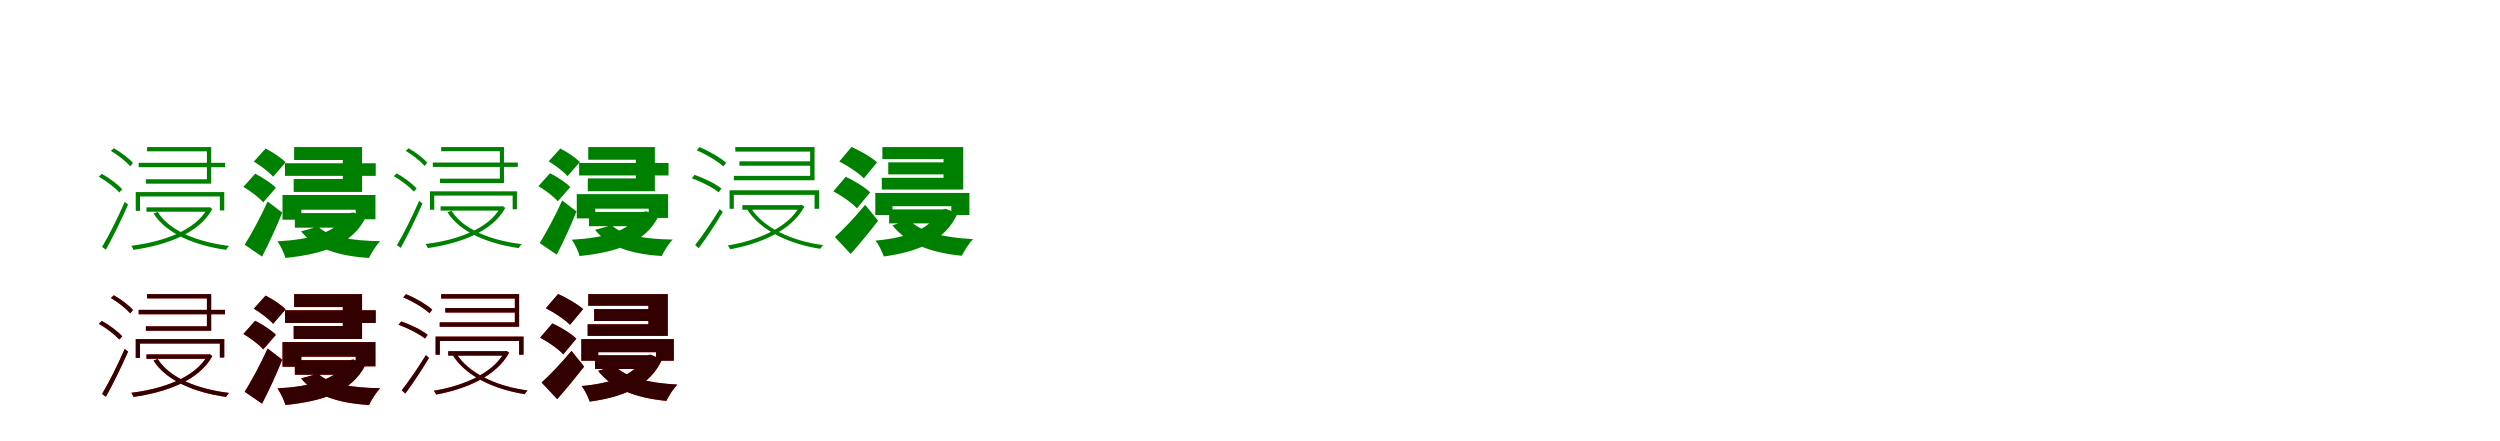 <?xml version="1.0" encoding="UTF-8"?>
<svg width="1700" height="300" xmlns="http://www.w3.org/2000/svg">
<rect width="100%" height="100%" fill="white"/>
<g fill="green" transform="translate(100 100) scale(0.1 -0.1)"><path d="M0.0 0.0V-29.0H407.0V-219.0H-8.0V-249.0H436.0V0.0H0.0ZM-57.0 -107.0V-137.0H530.0V-107.0H-57.0ZM-77.0 -306.0V-434.0H-48.0V-336.0H495.0V-431.0H525.0V-306.0H-77.0ZM-4.0 -410.0V-440.0H421.0V-410.0H-4.0ZM411.0 -410.0V-417.0C328.0 -570.0 100.0 -646.0 -107.0 -671.0C-102.0 -678.0 -95.0 -691.0 -92.0 -699.0C123.0 -668.0 352.0 -591.0 444.0 -421.0L425.0 -408.0L419.0 -410.0H411.0ZM72.0 -441.0 44.0 -452.0C132.0 -590.0 325.0 -669.0 537.0 -699.0C542.0 -691.0 550.0 -679.0 557.0 -672.0C343.0 -646.0 154.0 -571.0 72.0 -441.0ZM-246.0 -26.0C-197.0 -55.0 -142.0 -99.0 -114.0 -131.0L-96.0 -108.0C-122.0 -77.0 -178.0 -35.0 -226.0 -8.0L-246.0 -26.0ZM-328.0 -202.0C-276.0 -231.0 -217.0 -277.0 -189.0 -309.0L-169.0 -287.0C-198.0 -254.0 -257.0 -210.0 -308.0 -182.0L-328.0 -202.0ZM-306.0 -679.0 -280.0 -698.0C-233.0 -614.0 -172.0 -490.0 -129.0 -391.0L-152.0 -373.0C-197.0 -477.0 -261.0 -605.0 -306.0 -679.0Z"/></g>
<g fill="green" transform="translate(200 100) scale(0.1 -0.1)"><path d="M0.0 0.0V-88.0H331.0V-217.0H-3.0V-305.0H462.0V0.0H0.0ZM-62.0 -110.0V-196.0H555.0V-110.0H-62.0ZM-79.0 -326.0V-494.0H49.0V-426.0H419.0V-491.0H553.0V-326.0H-79.0ZM5.0 -449.0V-548.0H388.0V-449.0H5.0ZM352.0 -449.0V-463.0C287.0 -582.0 111.0 -629.0 -113.0 -641.0C-93.0 -670.0 -68.0 -721.0 -59.0 -754.0C196.0 -728.0 394.0 -664.0 486.0 -480.0L403.0 -445.0L379.0 -449.0H352.0ZM163.0 -541.0 47.0 -573.0C143.0 -689.0 292.0 -740.0 509.0 -754.0C525.0 -720.0 558.0 -668.0 585.0 -640.0C388.0 -637.0 235.0 -611.0 163.0 -541.0ZM-274.0 -99.0C-227.0 -127.0 -169.0 -171.0 -143.0 -202.0L-58.0 -104.0C-87.0 -73.0 -147.0 -34.0 -194.0 -10.0L-274.0 -99.0ZM-345.0 -271.0C-297.0 -299.0 -237.0 -344.0 -210.0 -376.0L-124.0 -277.0C-154.0 -246.0 -216.0 -206.0 -265.0 -181.0L-345.0 -271.0ZM-336.0 -664.0 -218.0 -745.0C-169.0 -650.0 -121.0 -546.0 -81.0 -446.0L-180.0 -370.0C-229.0 -479.0 -292.0 -593.0 -336.0 -664.0Z"/></g>
<g fill="green" transform="translate(300 100) scale(0.1 -0.1)"><path d="M0.0 0.0V-28.0H399.0V-215.0H-8.0V-245.0H427.0V0.0H0.0ZM-57.0 -105.0V-135.0H521.0V-105.0H-57.0ZM-76.0 -301.0V-426.0H-47.0V-330.0H486.0V-423.0H515.0V-301.0H-76.0ZM-4.0 -403.0V-432.0H413.0V-403.0H-4.0ZM403.0 -403.0V-410.0C322.0 -560.0 98.0 -635.0 -106.0 -659.0C-101.0 -666.0 -94.0 -679.0 -91.0 -687.0C120.0 -656.0 345.0 -581.0 436.0 -414.0L417.0 -401.0L411.0 -403.0H403.0ZM70.0 -433.0 43.0 -444.0C129.0 -580.0 319.0 -657.0 527.0 -687.0C532.0 -679.0 540.0 -667.0 547.0 -660.0C337.0 -635.0 151.0 -561.0 70.0 -433.0ZM-241.0 -26.0C-193.0 -54.0 -140.0 -97.0 -112.0 -129.0L-95.0 -106.0C-120.0 -76.0 -175.0 -34.0 -222.0 -8.0L-241.0 -26.0ZM-322.0 -198.0C-271.0 -227.0 -214.0 -272.0 -186.0 -303.0L-167.0 -282.0C-195.0 -249.0 -253.0 -206.0 -303.0 -179.0L-322.0 -198.0ZM-301.0 -667.0 -275.0 -686.0C-229.0 -603.0 -169.0 -481.0 -127.0 -384.0L-150.0 -366.0C-194.0 -468.0 -257.0 -594.0 -301.0 -667.0Z"/></g>
<g fill="green" transform="translate(400 100) scale(0.1 -0.1)"><path d="M0.0 0.0V-86.0H324.0V-213.0H-3.0V-300.0H453.0V0.0H0.0ZM-62.0 -108.0V-193.0H546.0V-108.0H-62.0ZM-78.0 -320.0V-485.0H48.0V-419.0H411.0V-482.0H543.0V-320.0H-78.0ZM5.0 -441.0V-538.0H381.0V-441.0H5.0ZM345.0 -441.0V-455.0C282.0 -572.0 109.0 -618.0 -112.0 -630.0C-92.0 -658.0 -67.0 -708.0 -59.0 -741.0C192.0 -715.0 387.0 -652.0 477.0 -472.0L396.0 -437.0L372.0 -441.0H345.0ZM160.0 -532.0 46.0 -563.0C140.0 -677.0 286.0 -727.0 500.0 -741.0C515.0 -707.0 548.0 -656.0 574.0 -629.0C381.0 -626.0 231.0 -600.0 160.0 -532.0ZM-269.0 -97.0C-223.0 -125.0 -166.0 -168.0 -141.0 -198.0L-57.0 -102.0C-86.0 -72.0 -144.0 -33.0 -190.0 -10.0L-269.0 -97.0ZM-339.0 -266.0C-292.0 -293.0 -233.0 -338.0 -207.0 -369.0L-122.0 -272.0C-152.0 -241.0 -212.0 -202.0 -260.0 -178.0L-339.0 -266.0ZM-330.0 -653.0 -214.0 -732.0C-166.0 -638.0 -119.0 -536.0 -80.0 -438.0L-177.0 -363.0C-225.0 -470.0 -287.0 -583.0 -330.0 -653.0Z"/></g>
<g fill="green" transform="translate(500 100) scale(0.1 -0.1)"><path d="M0.0 0.0V-31.0H509.0V-196.0H-10.0V-226.0H539.0V0.0H0.0ZM28.0 -97.0V-127.0H527.0V-97.0H28.0ZM-39.0 -294.0V-420.0H-10.0V-325.0H539.0V-420.0H570.0V-294.0H-39.0ZM48.0 -395.0V-426.0H449.0V-395.0H48.0ZM438.0 -395.0V-402.0C357.0 -553.0 140.0 -638.0 -51.0 -669.0C-45.0 -676.0 -38.0 -688.0 -35.0 -695.0C163.0 -659.0 381.0 -572.0 470.0 -405.0L452.0 -393.0L445.0 -395.0H438.0ZM104.0 -411.0 79.0 -422.0C167.0 -564.0 361.0 -659.0 578.0 -692.0C582.0 -685.0 590.0 -674.0 597.0 -667.0C379.0 -638.0 186.0 -546.0 104.0 -411.0ZM-263.0 -22.0C-197.0 -50.0 -120.0 -96.0 -81.0 -132.0L-62.0 -107.0C-101.0 -72.0 -177.0 -28.0 -243.0 0.0L-263.0 -22.0ZM-296.0 -212.0C-230.0 -236.0 -152.0 -276.0 -113.0 -308.0L-94.0 -282.0C-134.0 -250.0 -212.0 -211.0 -277.0 -189.0L-296.0 -212.0ZM-273.0 -666.0 -249.0 -688.0C-197.0 -619.0 -133.0 -522.0 -85.0 -441.0L-106.0 -422.0C-158.0 -507.0 -226.0 -607.0 -273.0 -666.0Z"/></g>
<g fill="green" transform="translate(600 100) scale(0.1 -0.1)"><path d="M0.0 0.0V-81.0H416.0V-209.0H-4.0V-289.0H550.0V0.0H0.0ZM40.0 -104.0V-186.0H464.0V-104.0H40.0ZM-48.0 -312.0V-462.0H69.0V-402.0H469.0V-462.0H592.0V-312.0H-48.0ZM46.0 -424.0V-519.0H423.0V-424.0H46.0ZM384.0 -424.0V-438.0C324.0 -561.0 159.0 -618.0 -46.0 -636.0C-25.0 -663.0 -1.0 -713.0 10.0 -744.0C244.0 -712.0 428.0 -637.0 511.0 -452.0L431.0 -420.0L409.0 -424.0H384.0ZM183.0 -496.0 68.0 -532.0C168.0 -656.0 324.0 -718.0 540.0 -739.0C557.0 -706.0 589.0 -654.0 617.0 -626.0C417.0 -616.0 259.0 -578.0 183.0 -496.0ZM-293.0 -98.0C-234.0 -128.0 -160.0 -177.0 -126.0 -213.0L-36.0 -104.0C-73.0 -69.0 -151.0 -26.0 -209.0 1.0L-293.0 -98.0ZM-333.0 -301.0C-276.0 -332.0 -205.0 -380.0 -173.0 -417.0L-83.0 -308.0C-118.0 -273.0 -192.0 -229.0 -249.0 -202.0L-333.0 -301.0ZM-323.0 -612.0 -215.0 -727.0C-151.0 -655.0 -87.0 -576.0 -29.0 -501.0L-117.0 -393.0C-187.0 -478.0 -267.0 -562.0 -323.0 -612.0Z"/></g>
<g fill="red" transform="translate(100 200) scale(0.1 -0.1)"><path d="M0.0 0.0V-29.0H407.0V-219.0H-8.0V-249.0H436.0V0.0H0.0ZM-57.0 -107.0V-137.0H530.0V-107.0H-57.0ZM-77.0 -306.0V-434.0H-48.0V-336.0H495.0V-431.0H525.0V-306.0H-77.0ZM-4.0 -410.0V-440.0H421.0V-410.0H-4.0ZM411.0 -410.0V-417.0C328.0 -570.0 100.0 -646.0 -107.0 -671.0C-102.0 -678.0 -95.0 -691.0 -92.0 -699.0C123.0 -668.0 352.0 -591.0 444.0 -421.0L425.0 -408.0L419.0 -410.0H411.0ZM72.0 -441.0 44.0 -452.0C132.0 -590.0 325.0 -669.0 537.0 -699.0C542.0 -691.0 550.0 -679.0 557.0 -672.0C343.0 -646.0 154.0 -571.0 72.0 -441.0ZM-246.0 -26.0C-197.0 -55.0 -142.0 -99.0 -114.0 -131.0L-96.0 -108.0C-122.0 -77.0 -178.0 -35.0 -226.0 -8.0L-246.0 -26.0ZM-328.0 -202.0C-276.0 -231.0 -217.0 -277.0 -189.0 -309.0L-169.0 -287.0C-198.0 -254.0 -257.0 -210.0 -308.0 -182.0L-328.0 -202.0ZM-306.0 -679.0 -280.0 -698.0C-233.0 -614.0 -172.0 -490.0 -129.0 -391.0L-152.0 -373.0C-197.0 -477.0 -261.0 -605.0 -306.0 -679.0Z"/></g>
<g fill="black" opacity=".8" transform="translate(100 200) scale(0.1 -0.1)"><path d="M0.0 0.0V-29.0H407.0V-219.0H-8.0V-249.0H436.0V0.0H0.0ZM-57.0 -107.0V-137.0H530.0V-107.0H-57.0ZM-77.0 -306.0V-434.0H-48.0V-336.0H495.0V-431.0H525.0V-306.0H-77.0ZM-4.0 -410.0V-440.0H421.0V-410.0H-4.0ZM411.0 -410.0V-417.0C328.0 -570.0 100.0 -646.0 -107.0 -671.0C-102.0 -678.0 -95.0 -691.0 -92.0 -699.0C123.0 -668.0 352.0 -591.0 444.0 -421.0L425.0 -408.0L419.0 -410.0H411.0ZM72.0 -441.0 44.0 -452.0C132.0 -590.0 325.0 -669.0 537.0 -699.0C542.0 -691.0 550.0 -679.0 557.0 -672.0C343.0 -646.0 154.0 -571.0 72.0 -441.0ZM-246.0 -26.0C-197.0 -55.0 -142.0 -99.0 -114.0 -131.0L-96.0 -108.0C-122.0 -77.0 -178.0 -35.0 -226.0 -8.0L-246.0 -26.0ZM-328.0 -202.0C-276.0 -231.0 -217.0 -277.0 -189.0 -309.0L-169.0 -287.0C-198.0 -254.0 -257.0 -210.0 -308.0 -182.0L-328.0 -202.0ZM-306.0 -679.0 -280.0 -698.0C-233.0 -614.0 -172.0 -490.0 -129.0 -391.0L-152.0 -373.0C-197.0 -477.0 -261.0 -605.0 -306.0 -679.0Z"/></g>
<g fill="red" transform="translate(200 200) scale(0.1 -0.1)"><path d="M0.0 0.0V-88.0H331.0V-217.0H-3.0V-305.0H462.0V0.0H0.0ZM-62.0 -110.0V-196.0H555.0V-110.0H-62.0ZM-79.0 -326.0V-494.0H49.0V-426.0H419.0V-491.0H553.0V-326.0H-79.0ZM5.0 -449.0V-548.0H388.0V-449.0H5.0ZM352.0 -449.0V-463.0C287.0 -582.0 111.0 -629.0 -113.0 -641.0C-93.0 -670.0 -68.0 -721.0 -59.0 -754.0C196.0 -728.0 394.0 -664.0 486.0 -480.0L403.0 -445.0L379.0 -449.0H352.0ZM163.0 -541.0 47.0 -573.0C143.0 -689.0 292.0 -740.0 509.0 -754.0C525.0 -720.0 558.0 -668.0 585.0 -640.0C388.0 -637.0 235.0 -611.0 163.0 -541.0ZM-274.0 -99.0C-227.0 -127.0 -169.0 -171.0 -143.0 -202.0L-58.0 -104.0C-87.0 -73.0 -147.0 -34.0 -194.0 -10.0L-274.0 -99.0ZM-345.0 -271.0C-297.0 -299.0 -237.0 -344.0 -210.0 -376.0L-124.0 -277.0C-154.0 -246.0 -216.0 -206.0 -265.0 -181.0L-345.0 -271.0ZM-336.0 -664.0 -218.0 -745.0C-169.0 -650.0 -121.0 -546.0 -81.0 -446.0L-180.0 -370.0C-229.0 -479.0 -292.0 -593.0 -336.0 -664.0Z"/></g>
<g fill="black" opacity=".8" transform="translate(200 200) scale(0.1 -0.1)"><path d="M0.0 0.0V-88.0H331.0V-217.0H-3.0V-305.0H462.0V0.0H0.0ZM-62.0 -110.0V-196.0H555.0V-110.0H-62.0ZM-79.0 -326.0V-494.0H49.0V-426.0H419.0V-491.0H553.0V-326.0H-79.0ZM5.0 -449.0V-548.0H388.0V-449.0H5.0ZM352.0 -449.0V-463.0C287.0 -582.0 111.0 -629.0 -113.0 -641.0C-93.0 -670.0 -68.0 -721.0 -59.0 -754.0C196.0 -728.0 394.0 -664.0 486.0 -480.0L403.0 -445.0L379.0 -449.0H352.0ZM163.0 -541.0 47.0 -573.0C143.0 -689.0 292.0 -740.0 509.0 -754.0C525.0 -720.0 558.0 -668.0 585.0 -640.0C388.0 -637.0 235.0 -611.0 163.0 -541.0ZM-274.0 -99.0C-227.0 -127.0 -169.0 -171.0 -143.0 -202.0L-58.0 -104.0C-87.0 -73.0 -147.0 -34.0 -194.0 -10.0L-274.0 -99.0ZM-345.0 -271.0C-297.0 -299.0 -237.0 -344.0 -210.0 -376.0L-124.0 -277.0C-154.0 -246.0 -216.0 -206.0 -265.0 -181.0L-345.0 -271.0ZM-336.0 -664.0 -218.0 -745.0C-169.0 -650.0 -121.0 -546.0 -81.0 -446.0L-180.0 -370.0C-229.0 -479.0 -292.0 -593.0 -336.0 -664.0Z"/></g>
<g fill="red" transform="translate(300 200) scale(0.1 -0.1)"><path d="M0.0 0.0V-30.0H501.0V-192.0H-10.0V-222.0H530.0V0.0H0.0ZM28.0 -95.0V-125.0H518.0V-95.0H28.0ZM-38.0 -289.0V-412.0H-9.0V-319.0H530.0V-412.0H560.0V-289.0H-38.0ZM48.0 -388.0V-418.0H441.0V-388.0H48.0ZM430.0 -388.0V-395.0C351.0 -543.0 138.0 -627.0 -50.0 -657.0C-44.0 -664.0 -37.0 -676.0 -34.0 -683.0C160.0 -647.0 374.0 -562.0 462.0 -398.0L444.0 -386.0L437.0 -388.0H430.0ZM102.0 -403.0 78.0 -414.0C164.0 -554.0 355.0 -647.0 568.0 -680.0C572.0 -673.0 580.0 -662.0 587.0 -655.0C373.0 -627.0 183.0 -536.0 102.0 -403.0ZM-258.0 -22.0C-193.0 -49.0 -118.0 -94.0 -79.0 -130.0L-61.0 -105.0C-99.0 -71.0 -174.0 -27.0 -239.0 0.0L-258.0 -22.0ZM-290.0 -208.0C-225.0 -232.0 -149.0 -271.0 -110.0 -302.0L-92.0 -277.0C-131.0 -245.0 -208.0 -207.0 -272.0 -186.0L-290.0 -208.0ZM-268.0 -654.0 -244.0 -676.0C-193.0 -608.0 -130.0 -513.0 -83.0 -434.0L-104.0 -415.0C-155.0 -498.0 -222.0 -596.0 -268.0 -654.0Z"/></g>
<g fill="black" opacity=".8" transform="translate(300 200) scale(0.1 -0.1)"><path d="M0.0 0.0V-30.0H501.0V-192.0H-10.0V-222.0H530.0V0.0H0.0ZM28.0 -95.0V-125.0H518.0V-95.0H28.0ZM-38.0 -289.0V-412.0H-9.0V-319.0H530.0V-412.0H560.0V-289.0H-38.0ZM48.0 -388.0V-418.0H441.0V-388.0H48.0ZM430.0 -388.0V-395.0C351.0 -543.0 138.0 -627.0 -50.0 -657.0C-44.0 -664.0 -37.0 -676.0 -34.0 -683.0C160.0 -647.0 374.0 -562.0 462.0 -398.0L444.0 -386.0L437.0 -388.0H430.0ZM102.0 -403.0 78.0 -414.0C164.0 -554.0 355.0 -647.0 568.0 -680.0C572.0 -673.0 580.0 -662.0 587.0 -655.0C373.0 -627.0 183.0 -536.0 102.0 -403.0ZM-258.0 -22.0C-193.0 -49.0 -118.0 -94.0 -79.0 -130.0L-61.0 -105.0C-99.0 -71.0 -174.0 -27.0 -239.0 0.0L-258.0 -22.0ZM-290.0 -208.0C-225.0 -232.0 -149.0 -271.0 -110.0 -302.0L-92.0 -277.0C-131.0 -245.0 -208.0 -207.0 -272.0 -186.0L-290.0 -208.0ZM-268.0 -654.0 -244.0 -676.0C-193.0 -608.0 -130.0 -513.0 -83.0 -434.0L-104.0 -415.0C-155.0 -498.0 -222.0 -596.0 -268.0 -654.0Z"/></g>
<g fill="red" transform="translate(400 200) scale(0.1 -0.1)"><path d="M0.0 0.0V-79.0H409.0V-205.0H-4.0V-284.0H541.0V0.0H0.0ZM40.0 -102.0V-183.0H455.0V-102.0H40.0ZM-47.0 -306.0V-453.0H68.0V-395.0H461.0V-453.0H582.0V-306.0H-47.0ZM46.0 -416.0V-509.0H416.0V-416.0H46.0ZM377.0 -416.0V-430.0C319.0 -551.0 157.0 -607.0 -45.0 -625.0C-24.0 -651.0 0.0 -700.0 10.0 -731.0C240.0 -699.0 421.0 -625.0 502.0 -444.0L424.0 -412.0L402.0 -416.0H377.0ZM180.0 -487.0 67.0 -522.0C165.0 -644.0 318.0 -705.0 531.0 -726.0C547.0 -693.0 579.0 -642.0 606.0 -615.0C410.0 -605.0 255.0 -567.0 180.0 -487.0ZM-288.0 -96.0C-230.0 -126.0 -157.0 -174.0 -124.0 -209.0L-35.0 -102.0C-72.0 -68.0 -148.0 -25.0 -205.0 1.0L-288.0 -96.0ZM-327.0 -296.0C-271.0 -326.0 -201.0 -374.0 -170.0 -410.0L-81.0 -303.0C-116.0 -268.0 -188.0 -225.0 -244.0 -199.0L-327.0 -296.0ZM-317.0 -601.0 -211.0 -714.0C-148.0 -643.0 -85.0 -566.0 -28.0 -493.0L-114.0 -386.0C-183.0 -469.0 -262.0 -552.0 -317.0 -601.0Z"/></g>
<g fill="black" opacity=".8" transform="translate(400 200) scale(0.1 -0.1)"><path d="M0.0 0.0V-79.0H409.0V-205.0H-4.0V-284.0H541.0V0.0H0.0ZM40.0 -102.0V-183.0H455.0V-102.0H40.0ZM-47.0 -306.0V-453.0H68.0V-395.0H461.0V-453.0H582.0V-306.0H-47.0ZM46.0 -416.0V-509.0H416.0V-416.0H46.0ZM377.0 -416.0V-430.0C319.0 -551.0 157.0 -607.0 -45.0 -625.0C-24.0 -651.0 0.0 -700.0 10.0 -731.0C240.0 -699.0 421.0 -625.0 502.0 -444.0L424.0 -412.0L402.0 -416.0H377.0ZM180.0 -487.0 67.0 -522.0C165.0 -644.0 318.0 -705.0 531.0 -726.0C547.0 -693.0 579.0 -642.0 606.0 -615.0C410.0 -605.0 255.0 -567.0 180.0 -487.0ZM-288.0 -96.0C-230.0 -126.0 -157.0 -174.0 -124.0 -209.0L-35.0 -102.0C-72.0 -68.0 -148.0 -25.0 -205.0 1.0L-288.0 -96.0ZM-327.0 -296.0C-271.0 -326.0 -201.0 -374.0 -170.0 -410.0L-81.0 -303.0C-116.0 -268.0 -188.0 -225.0 -244.0 -199.0L-327.0 -296.0ZM-317.0 -601.0 -211.0 -714.0C-148.0 -643.0 -85.0 -566.0 -28.0 -493.0L-114.0 -386.0C-183.0 -469.0 -262.0 -552.0 -317.0 -601.0Z"/></g>
</svg>
